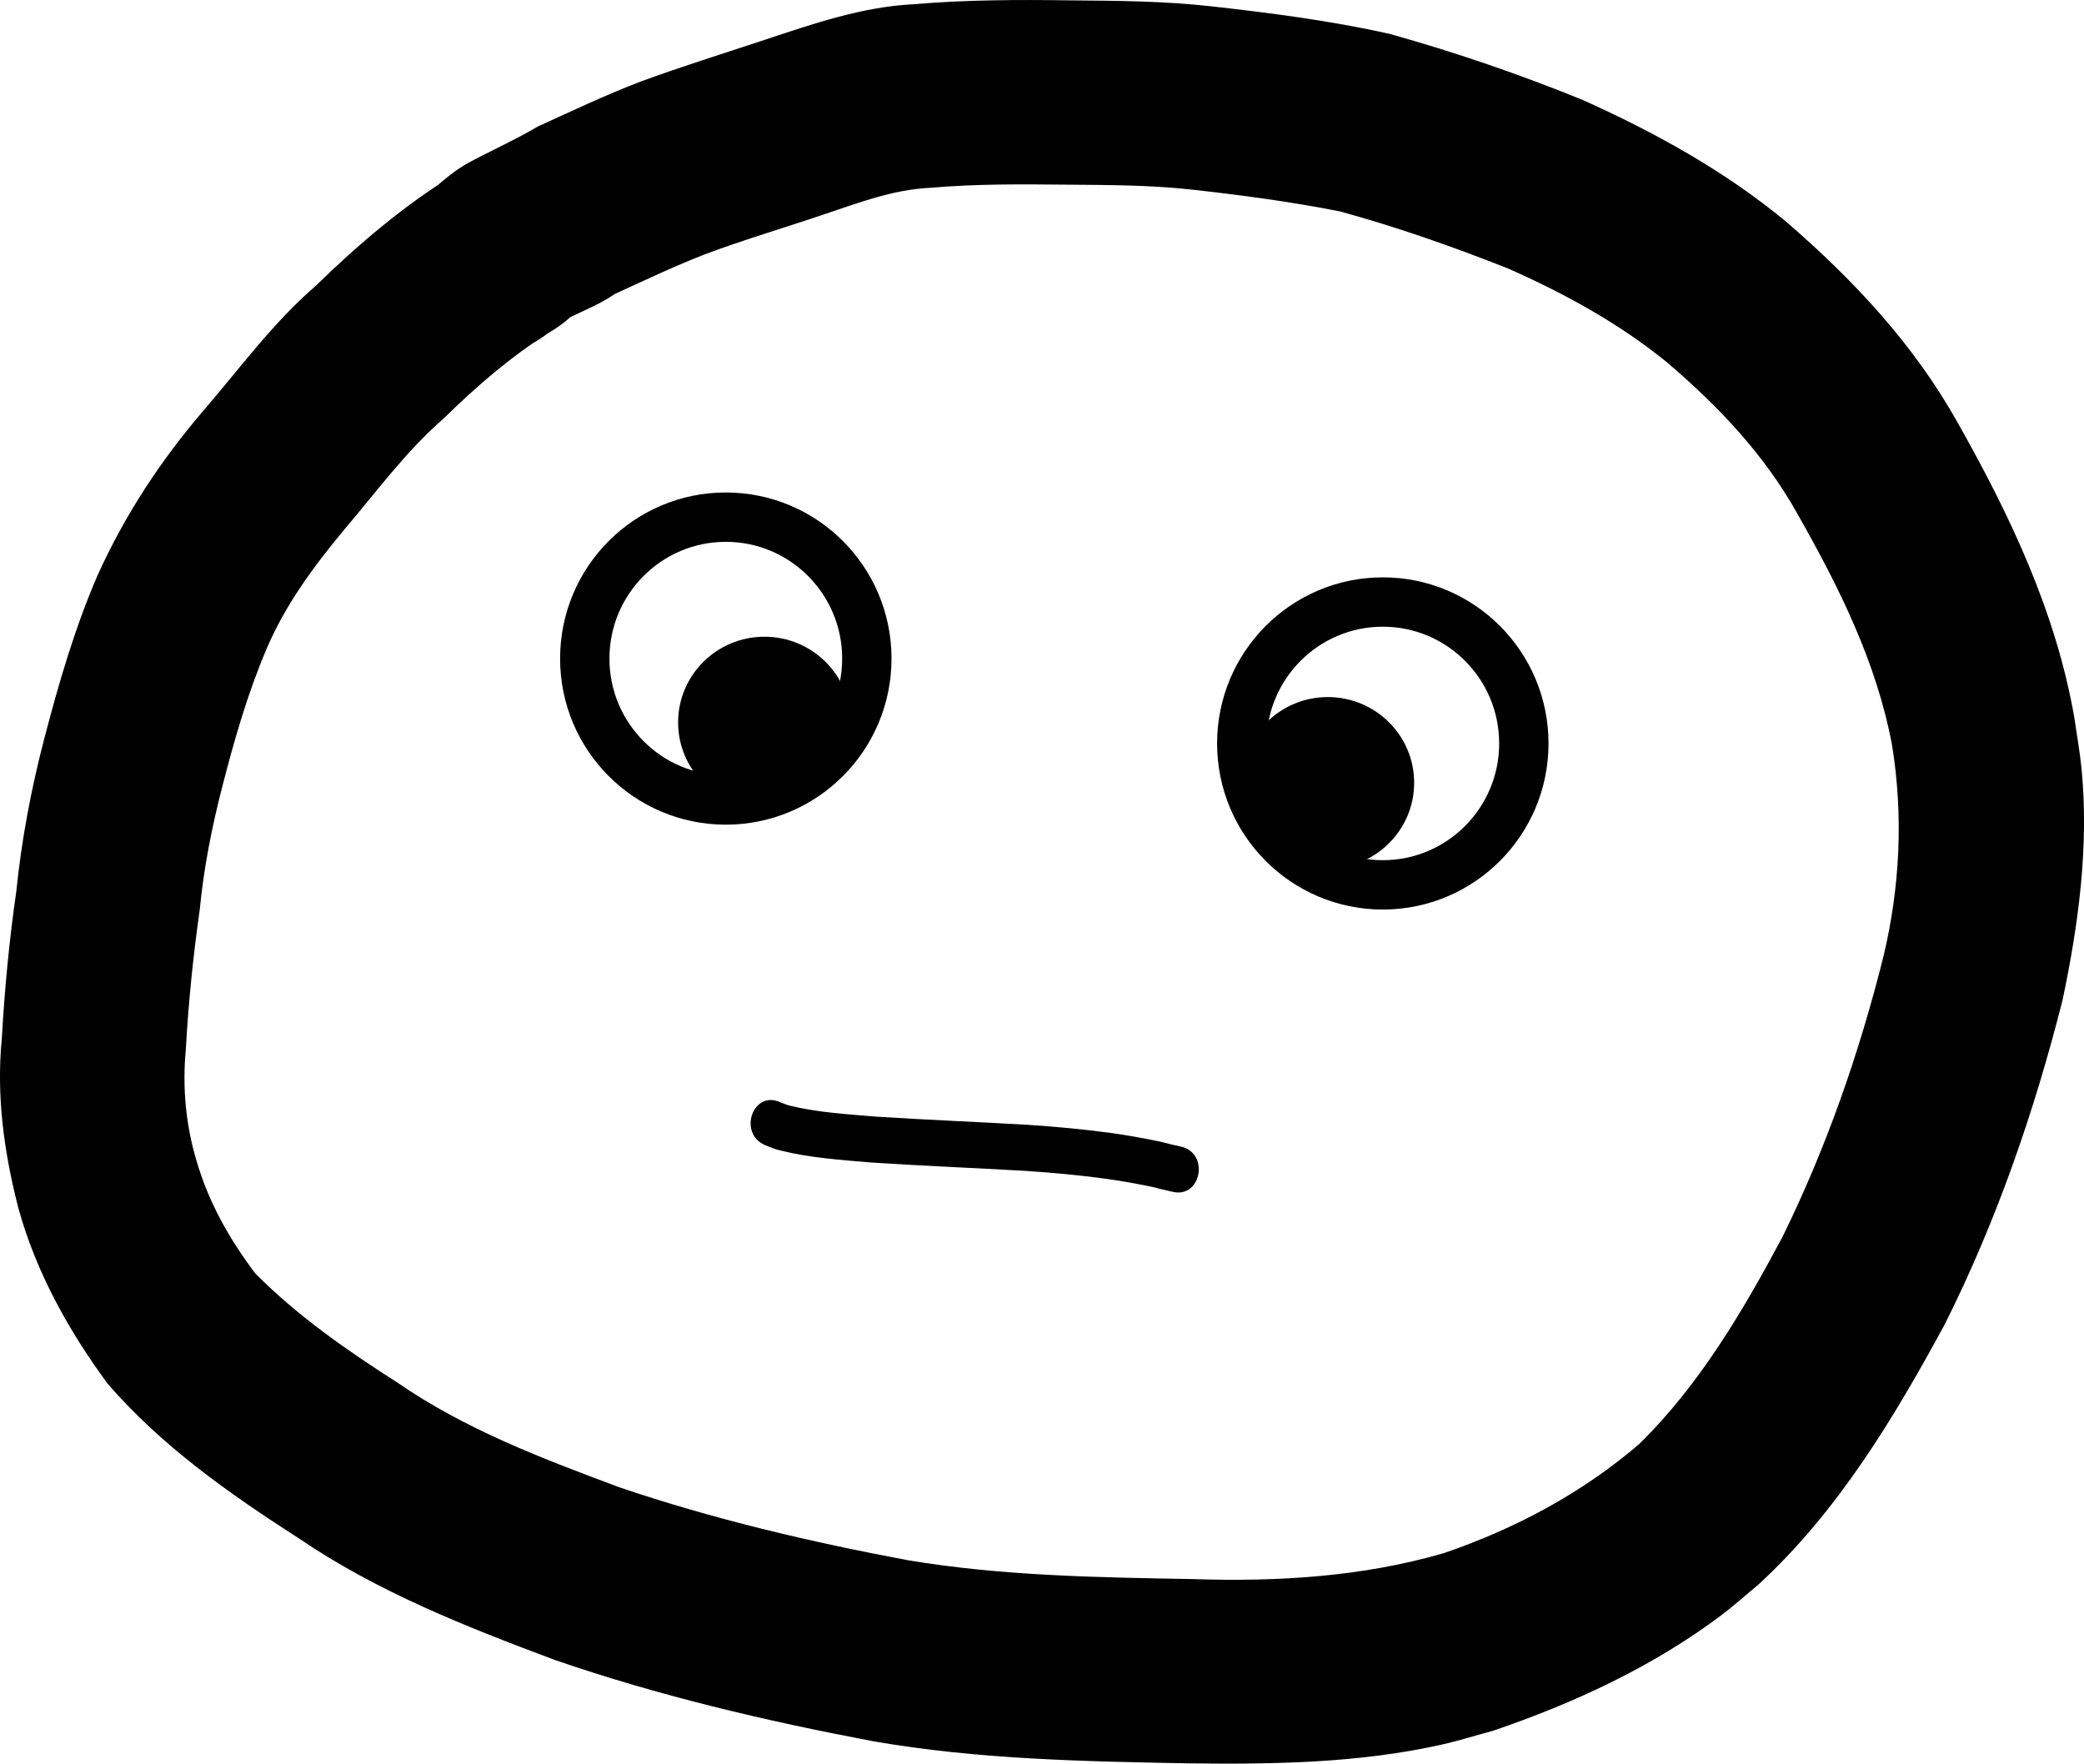 <?xml version="1.0" encoding="UTF-8" standalone="no"?>
<svg
   xmlns:dc="http://purl.org/dc/elements/1.1/"
   xmlns:cc="http://creativecommons.org/ns#"
   xmlns:rdf="http://www.w3.org/1999/02/22-rdf-syntax-ns#"
   xmlns:svg="http://www.w3.org/2000/svg"
   xmlns="http://www.w3.org/2000/svg"
   xmlns:sodipodi="http://sodipodi.sourceforge.net/DTD/sodipodi-0.dtd"
   xmlns:inkscape="http://www.inkscape.org/namespaces/inkscape"
   width="117.014mm"
   height="99.019mm"
   viewBox="0 0 117.014 99.019"
   version="1.1"
   id="svg8"
   inkscape:version="1.0 (1.0+r73+1)"
   sodipodi:docname="bored1.svg">
  <defs
     id="defs2" />
  <sodipodi:namedview
     fit-margin-bottom="0"
     fit-margin-right="0"
     fit-margin-left="0"
     fit-margin-top="0"
     id="base"
     pagecolor="#ffffff"
     bordercolor="#666666"
     borderopacity="1.0"
     inkscape:pageopacity="0.0"
     inkscape:pageshadow="2"
     inkscape:zoom="0.35"
     inkscape:cx="-578.36056"
     inkscape:cy="80.394517"
     inkscape:document-units="mm"
     inkscape:current-layer="layer1"
     inkscape:document-rotation="0"
     showgrid="false"
     inkscape:window-width="1920"
     inkscape:window-height="1031"
     inkscape:window-x="0"
     inkscape:window-y="25"
     inkscape:window-maximized="1" />
  <g
     transform="translate(-48.728,-90.013)"
     inkscape:label="Layer 1"
     inkscape:groupmode="layer"
     id="layer1">
    <path
       style="fill:#000000;fill-opacity:1;stroke:none;stroke-width:0.913;stroke-miterlimit:4;stroke-dasharray:none;stroke-opacity:1"
       id="path857"
       d="m 74.367,99.731 c -2.913,1.772 -5.507,3.987 -7.942,6.358 -2.361,2.045 -4.208,4.574 -6.233,6.93 -2.431,2.825 -4.449,5.9 -5.985,9.292 -1.284,2.97 -2.188,6.086 -3.003,9.212 -0.733,2.815 -1.267,5.657 -1.562,8.549 -0.397,2.741 -0.655,5.497 -0.813,8.261 -0.315,3.249 0.134,6.431 0.946,9.569 1.008,3.593 2.798,6.806 4.991,9.794 3.025,3.495 6.827,6.174 10.691,8.656 4.444,3.029 9.422,4.989 14.429,6.862 5.834,2.01 11.844,3.424 17.9,4.568 5.851,1.013 11.804,1.129 17.726,1.236 4.718,0.058 9.515,-0.012 14.144,-1.049 0.976,-0.218 1.931,-0.519 2.897,-0.779 4.527,-1.54 8.991,-3.602 12.83,-6.494 0.712,-0.536 1.375,-1.135 2.063,-1.703 4.464,-4.102 7.615,-9.343 10.478,-14.626 2.901,-5.783 5.021,-11.915 6.607,-18.177 0.901,-4.257 1.496,-8.653 1.074,-13.01 -0.093,-0.958 -0.269,-1.907 -0.403,-2.86 -1.034,-5.939 -3.607,-11.36 -6.545,-16.561 -2.458,-4.404 -5.863,-8.042 -9.655,-11.311 -3.438,-2.843 -7.338,-4.991 -11.388,-6.815 -3.543,-1.444 -7.175,-2.686 -10.86,-3.718 -3.308,-0.739 -6.681,-1.176 -10.049,-1.551 -2.621,-0.292 -5.261,-0.31 -7.895,-0.331 -2.929,-0.042 -5.85,-0.032 -8.769,0.216 -2.907,0.143 -5.661,1.102 -8.399,2.008 -2.325,0.77 -4.666,1.499 -6.965,2.343 -1.958,0.751 -3.851,1.65 -5.757,2.519 -1.246,0.737 -2.566,1.325 -3.841,2.007 -0.745,0.402 -1.39,0.951 -2.028,1.501 -5.542,4.779 1.216,12.617 6.758,7.838 v 0 c 0.958,-0.827 -0.185,0.132 0.256,-0.27 1.017,-0.616 2.184,-0.976 3.161,-1.665 1.672,-0.767 3.334,-1.557 5.049,-2.226 2.18,-0.821 4.421,-1.475 6.627,-2.224 1.968,-0.655 3.933,-1.421 6.027,-1.52 2.596,-0.228 5.193,-0.204 7.798,-0.178 2.28,0.018 4.566,0.022 6.836,0.268 2.819,0.312 5.639,0.684 8.421,1.237 3.193,0.877 6.33,1.979 9.408,3.196 3.154,1.394 6.186,3.05 8.877,5.226 2.903,2.465 5.509,5.197 7.381,8.551 2.323,4.09 4.439,8.32 5.314,12.988 0.638,3.952 0.452,7.913 -0.471,11.819 -1.356,5.439 -3.207,10.76 -5.683,15.797 -2.212,4.145 -4.647,8.287 -8.02,11.604 -3.21,2.766 -6.996,4.786 -11.004,6.15 -4.576,1.328 -9.339,1.612 -14.09,1.453 -5.342,-0.094 -10.714,-0.175 -15.997,-1.059 -5.476,-1.026 -10.909,-2.302 -16.191,-4.092 -4.324,-1.614 -8.644,-3.243 -12.47,-5.883 -2.826,-1.802 -5.591,-3.729 -7.964,-6.112 -1.459,-1.926 -2.63,-3.998 -3.311,-6.335 -0.612,-2.05 -0.8,-4.139 -0.6,-6.273 0.145,-2.617 0.41,-5.224 0.779,-7.82 0.228,-2.365 0.687,-4.677 1.282,-6.977 0.665,-2.586 1.407,-5.165 2.451,-7.626 1.057,-2.503 2.651,-4.662 4.381,-6.745 1.817,-2.131 3.477,-4.415 5.605,-6.259 1.812,-1.781 3.737,-3.448 5.895,-4.803 6.332,-3.668 1.145,-12.624 -5.188,-8.955 z"
       inkscape:export-xdpi="96"
       inkscape:export-ydpi="96" />
    <ellipse
       style="fill:none;fill-opacity:1;stroke:#000000;stroke-width:2.771;stroke-miterlimit:4;stroke-dasharray:none;stroke-opacity:1"
       id="path867"
       cx="126.371"
       cy="131.754"
       rx="7.919"
       ry="7.94"
       inkscape:export-xdpi="96"
       inkscape:export-ydpi="96" />
    <ellipse
       ry="7.94"
       rx="7.919"
       cy="126.989"
       cx="89.481"
       id="ellipse869"
       style="fill:none;fill-opacity:1;stroke:#000000;stroke-width:2.771;stroke-miterlimit:4;stroke-dasharray:none;stroke-opacity:1"
       inkscape:export-xdpi="96"
       inkscape:export-ydpi="96" />
    <path
       style="fill:#000000;fill-opacity:1;stroke:none;stroke-width:3.104;stroke-miterlimit:4;stroke-dasharray:none;stroke-opacity:1"
       id="path897"
       d="m 91.677,154.303 c 0.287,0.115 0.53,0.22 0.836,0.297 1.683,0.424 3.419,0.536 5.133,0.683 2.886,0.19 5.775,0.302 8.662,0.47 1.519,0.101 3.037,0.239 4.548,0.447 0.863,0.12 1.722,0.275 2.577,0.454 0.384,0.103 0.771,0.191 1.158,0.278 1.6,0.357 2.049,-2.185 0.449,-2.541 v 0 c -0.396,-0.088 -0.792,-0.18 -1.185,-0.284 -0.902,-0.188 -1.809,-0.353 -2.72,-0.479 -1.564,-0.213 -3.134,-0.359 -4.707,-0.462 -2.868,-0.167 -5.739,-0.279 -8.606,-0.466 -1.557,-0.132 -3.139,-0.227 -4.672,-0.59 -0.233,-0.055 -0.416,-0.134 -0.635,-0.221 -1.52,-0.665 -2.357,1.75 -0.837,2.414 z"
       inkscape:export-xdpi="96"
       inkscape:export-ydpi="96" />
    <ellipse
       ry="4.812"
       rx="4.848"
       cy="130.574"
       cx="91.651"
       id="path855"
       style="fill:#000000;stroke-width:3.846"
       inkscape:export-xdpi="96"
       inkscape:export-ydpi="96" />
    <ellipse
       style="fill:#000000;stroke-width:3.846"
       id="ellipse857"
       cx="123.283"
       cy="133.962"
       rx="4.848"
       ry="4.812"
       inkscape:export-xdpi="96"
       inkscape:export-ydpi="96" />
  </g>
</svg>

